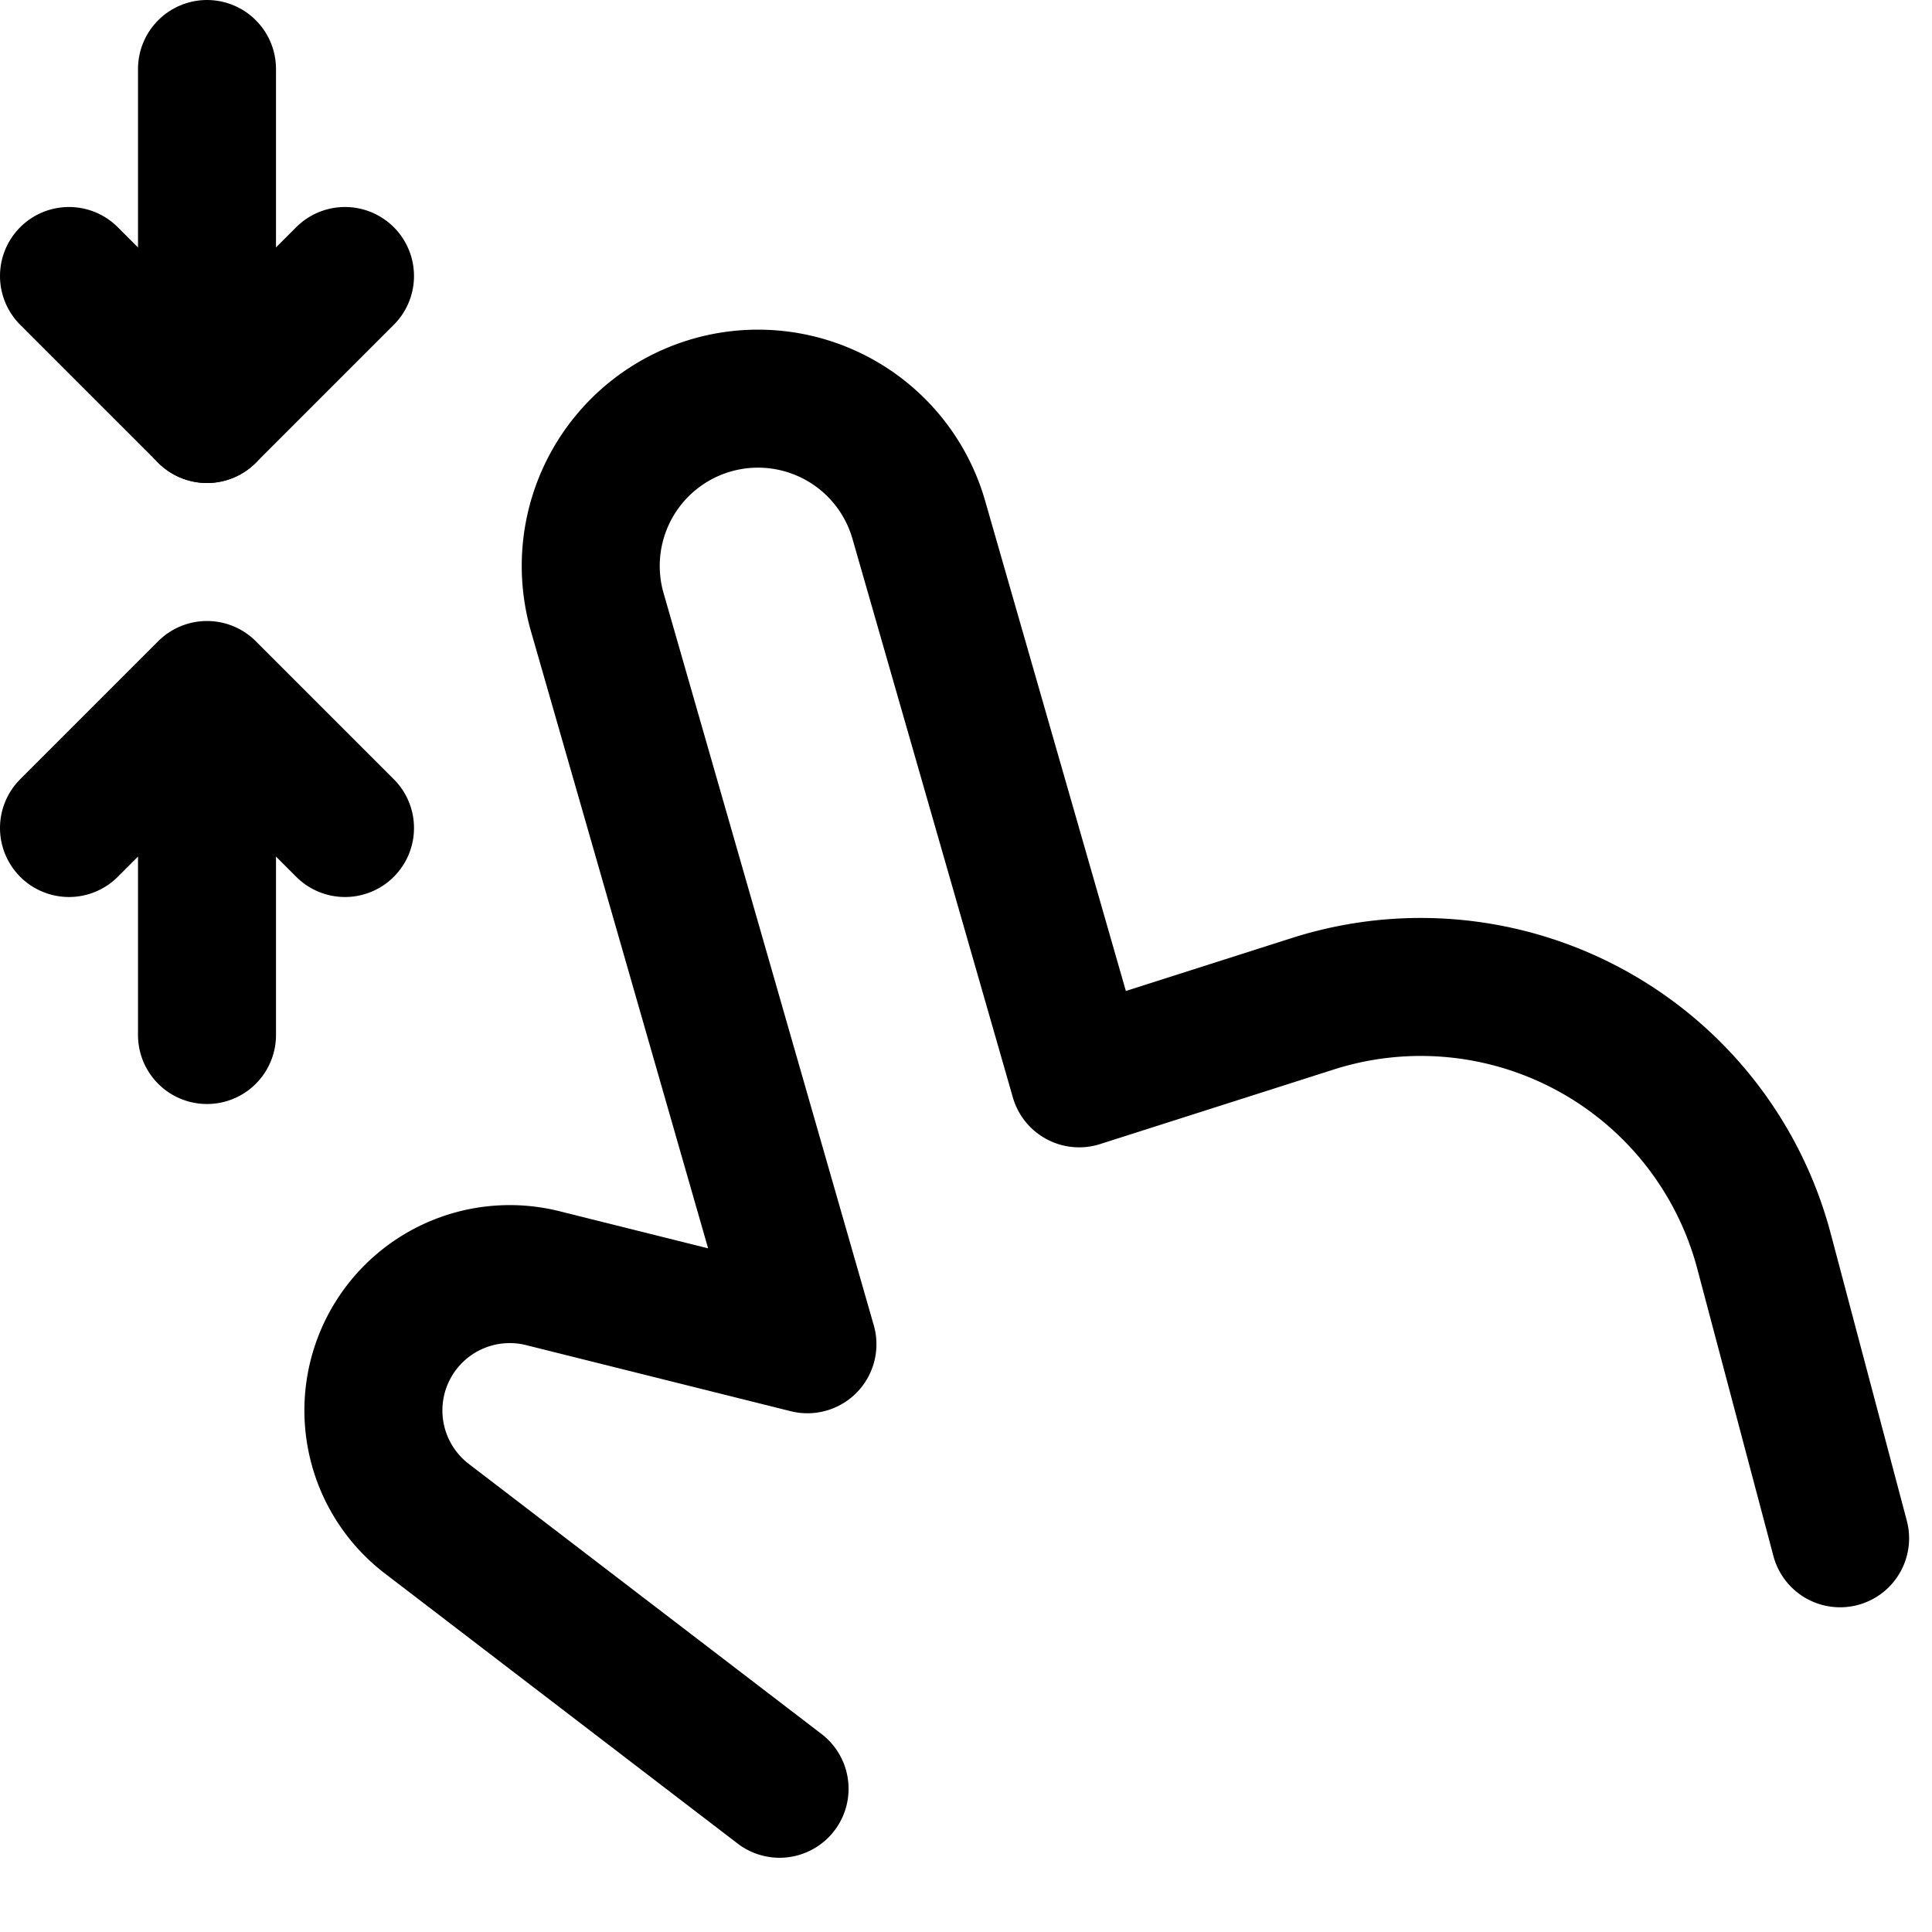 <svg focusable="false" xmlns="http://www.w3.org/2000/svg" fill="none" role="img" aria-label="Icon" viewBox="0 0 14 14">
  <g stroke="currentColor" stroke-linecap="round">
    <path d="m5.649 12.962-2.556-1.957a.988.988 0 0 1-.237-1.308v0a.988.988 0 0 1 1.077-.435l1.918.479-1.523-5.305a1.212 1.212 0 0 1 .83-1.5v0a1.212 1.212 0 0 1 1.5.831L7.82 7.814l1.692-.54a2.573 2.573 0 0 1 3.27 1.79l.552 2.083M.5 6l1-1 1 1m-2-4 1 1 1-1m-1 3v2.5" stroke-linejoin="round"/>
    <path d="M1.5.5V3"/>
  </g>
</svg>

